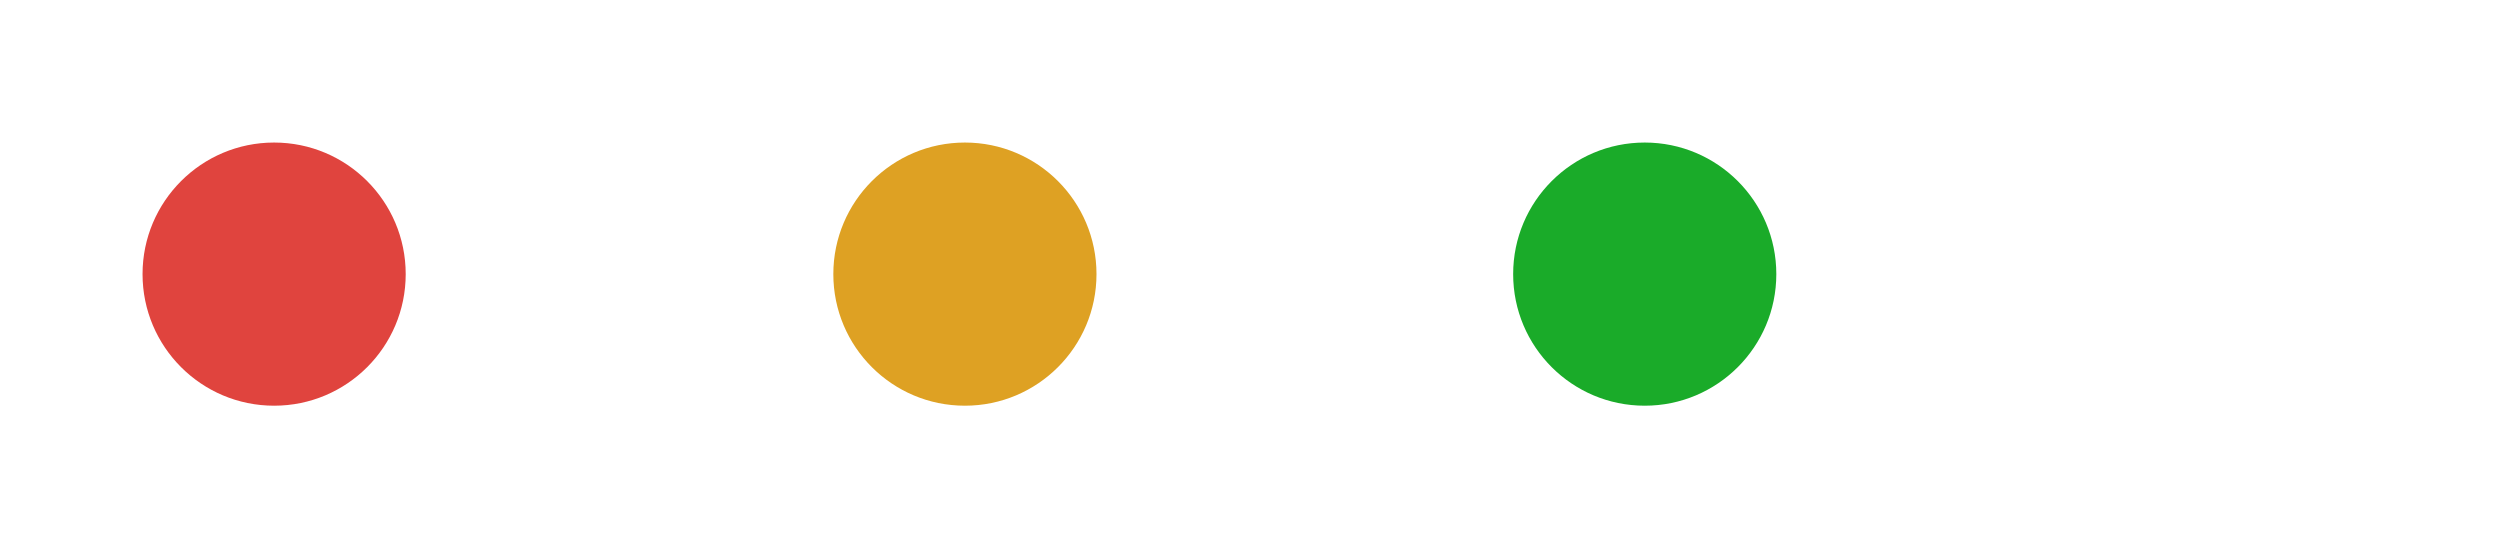 <svg width="114" min-height="32" viewBox="0 0 114 25" fill="none" xmlns="http://www.w3.org/2000/svg">
<circle cx="12.5" cy="12.5" r="6" fill="#E0443E"/>
<circle cx="44" cy="12.5" r="6" fill="#DEA123"/>
<circle cx="75" cy="12.5" r="6" fill="#1AAB29"/>
</svg>
